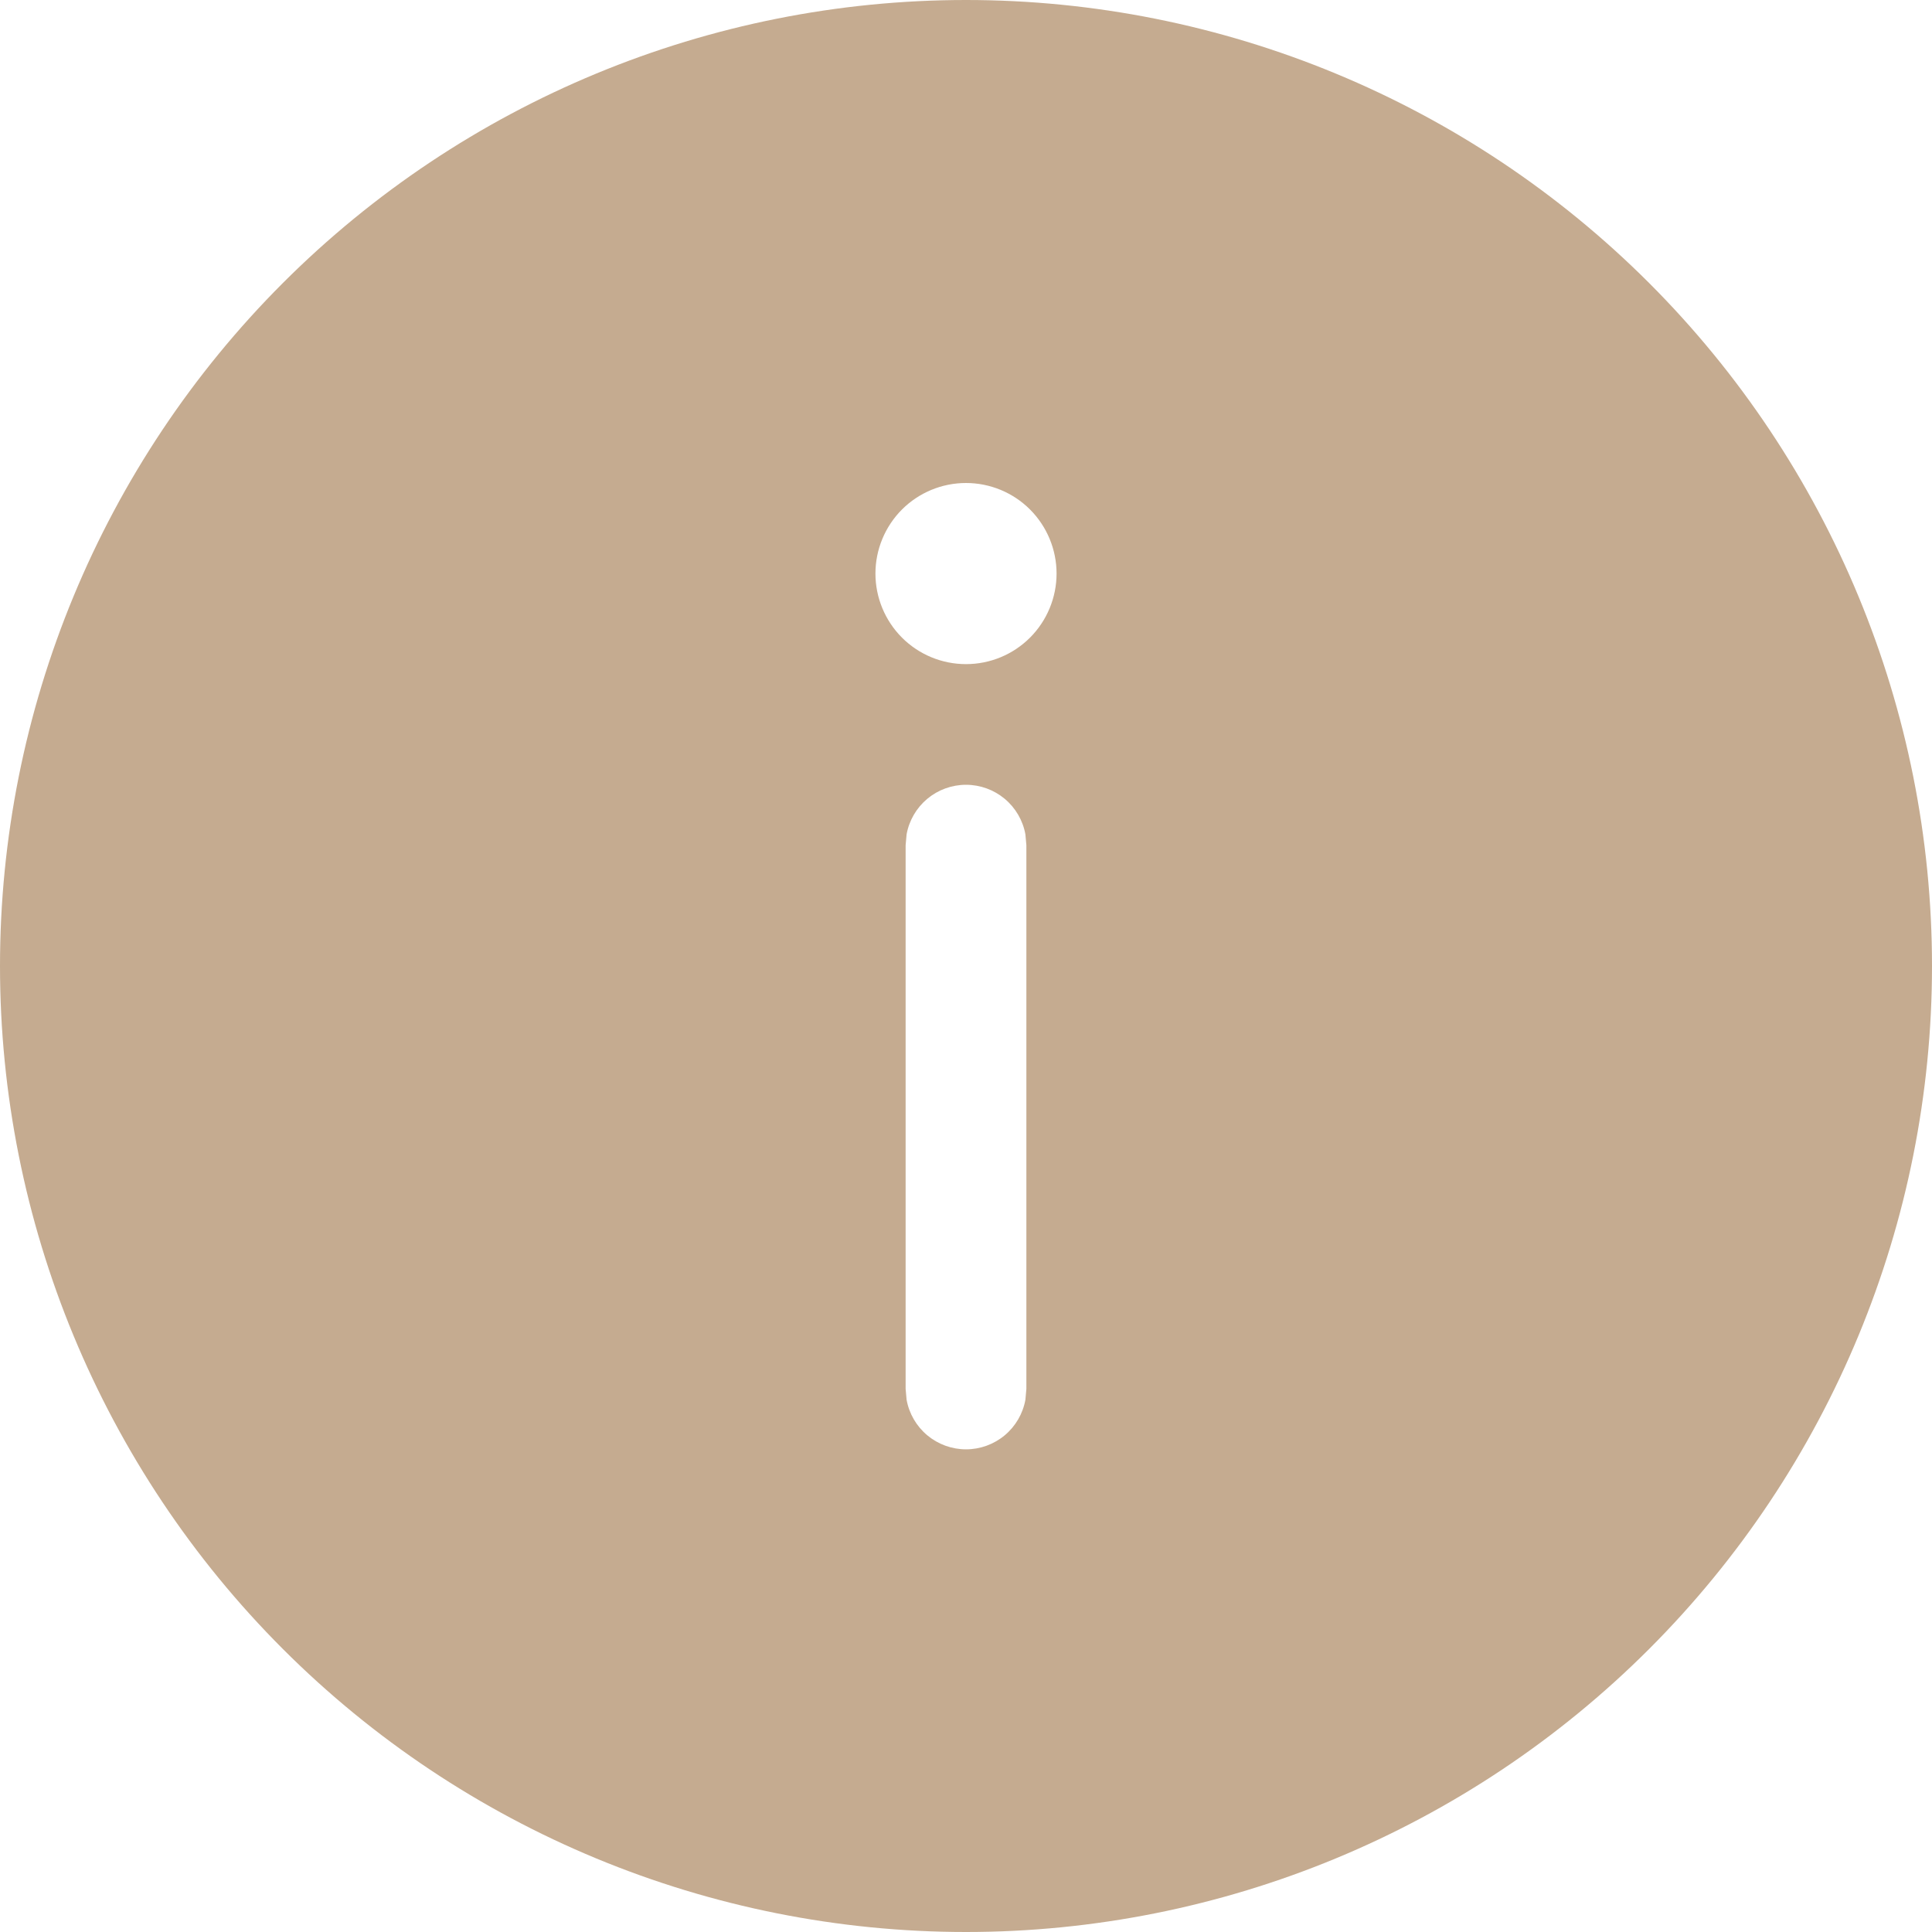 <svg width="40" height="40" viewBox="0 0 40 40" fill="none" xmlns="http://www.w3.org/2000/svg">
<path d="M40 20C40 14.696 37.893 9.609 34.142 5.858C30.391 2.107 25.304 0 20 0C14.696 0 9.609 2.107 5.858 5.858C2.107 9.609 0 14.696 0 20C0 25.304 2.107 30.391 5.858 34.142C9.609 37.893 14.696 40 20 40C25.304 40 30.391 37.893 34.142 34.142C37.893 30.391 40 25.304 40 20ZM18.77 17.275C18.822 16.987 18.974 16.726 19.199 16.538C19.424 16.351 19.707 16.248 20 16.248C20.293 16.248 20.576 16.351 20.801 16.538C21.026 16.726 21.178 16.987 21.23 17.275L21.25 17.5V28.755L21.23 28.98C21.178 29.268 21.026 29.529 20.801 29.717C20.576 29.904 20.293 30.007 20 30.007C19.707 30.007 19.424 29.904 19.199 29.717C18.974 29.529 18.822 29.268 18.77 28.98L18.75 28.755V17.5L18.77 17.275ZM18.125 11.875C18.125 11.378 18.323 10.901 18.674 10.549C19.026 10.197 19.503 10 20 10C20.497 10 20.974 10.197 21.326 10.549C21.677 10.901 21.875 11.378 21.875 11.875C21.875 12.372 21.677 12.849 21.326 13.201C20.974 13.553 20.497 13.75 20 13.75C19.503 13.75 19.026 13.553 18.674 13.201C18.323 12.849 18.125 12.372 18.125 11.875Z" fill="#C5AB90"/>
</svg>
